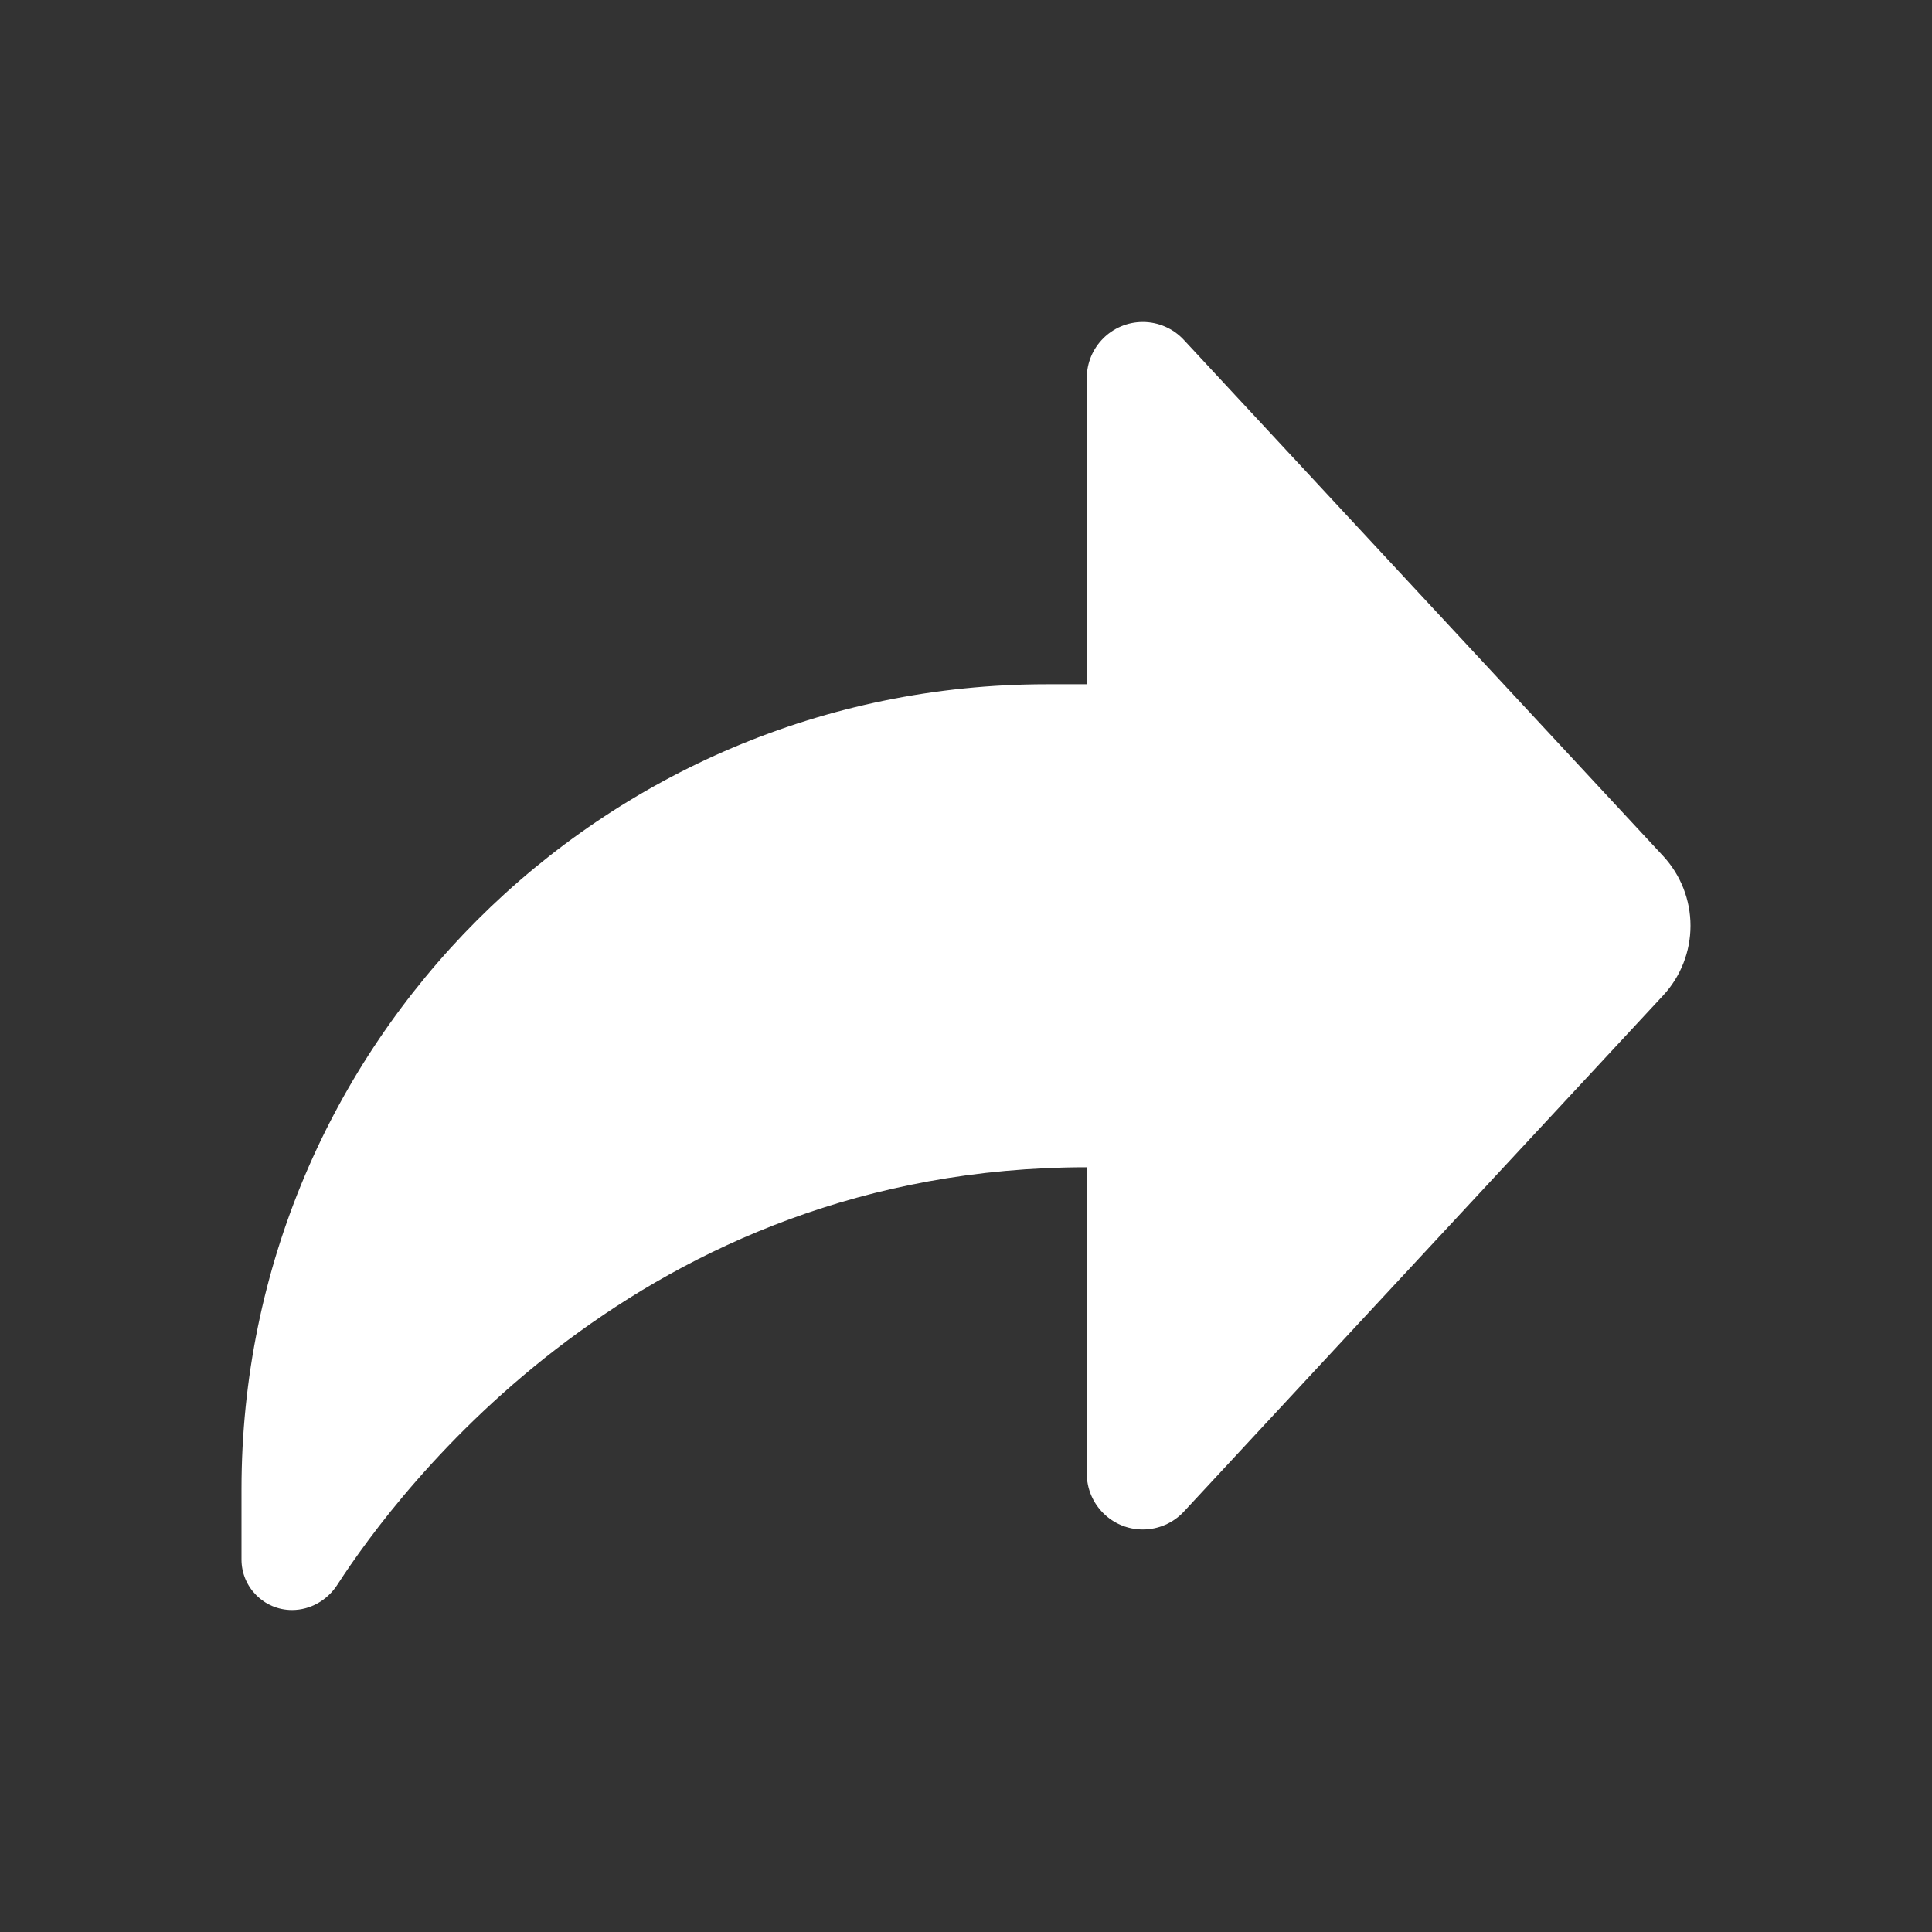 <svg width="35" height="35" viewBox="0 0 35 35" fill="none" xmlns="http://www.w3.org/2000/svg">
<rect x="0" y="0" width="35" height="35" fill="#333333" stroke="none"/>
<path d="M18.958 12.396H19.688V6.849C19.688 6.288 20.142 5.833 20.703 5.833C20.985 5.833 21.255 5.951 21.447 6.158L30.129 15.507C30.448 15.851 30.625 16.302 30.625 16.771C30.625 17.239 30.448 17.691 30.129 18.034L21.447 27.384C21.255 27.591 20.985 27.708 20.703 27.708C20.142 27.708 19.688 27.253 19.688 26.693V21.146C11.587 21.146 7.214 27.003 6.113 28.707C5.932 28.988 5.625 29.167 5.29 29.167C4.785 29.167 4.375 28.757 4.375 28.252V26.979C4.375 18.925 10.904 12.396 18.958 12.396Z" fill="white"/>
</svg>
